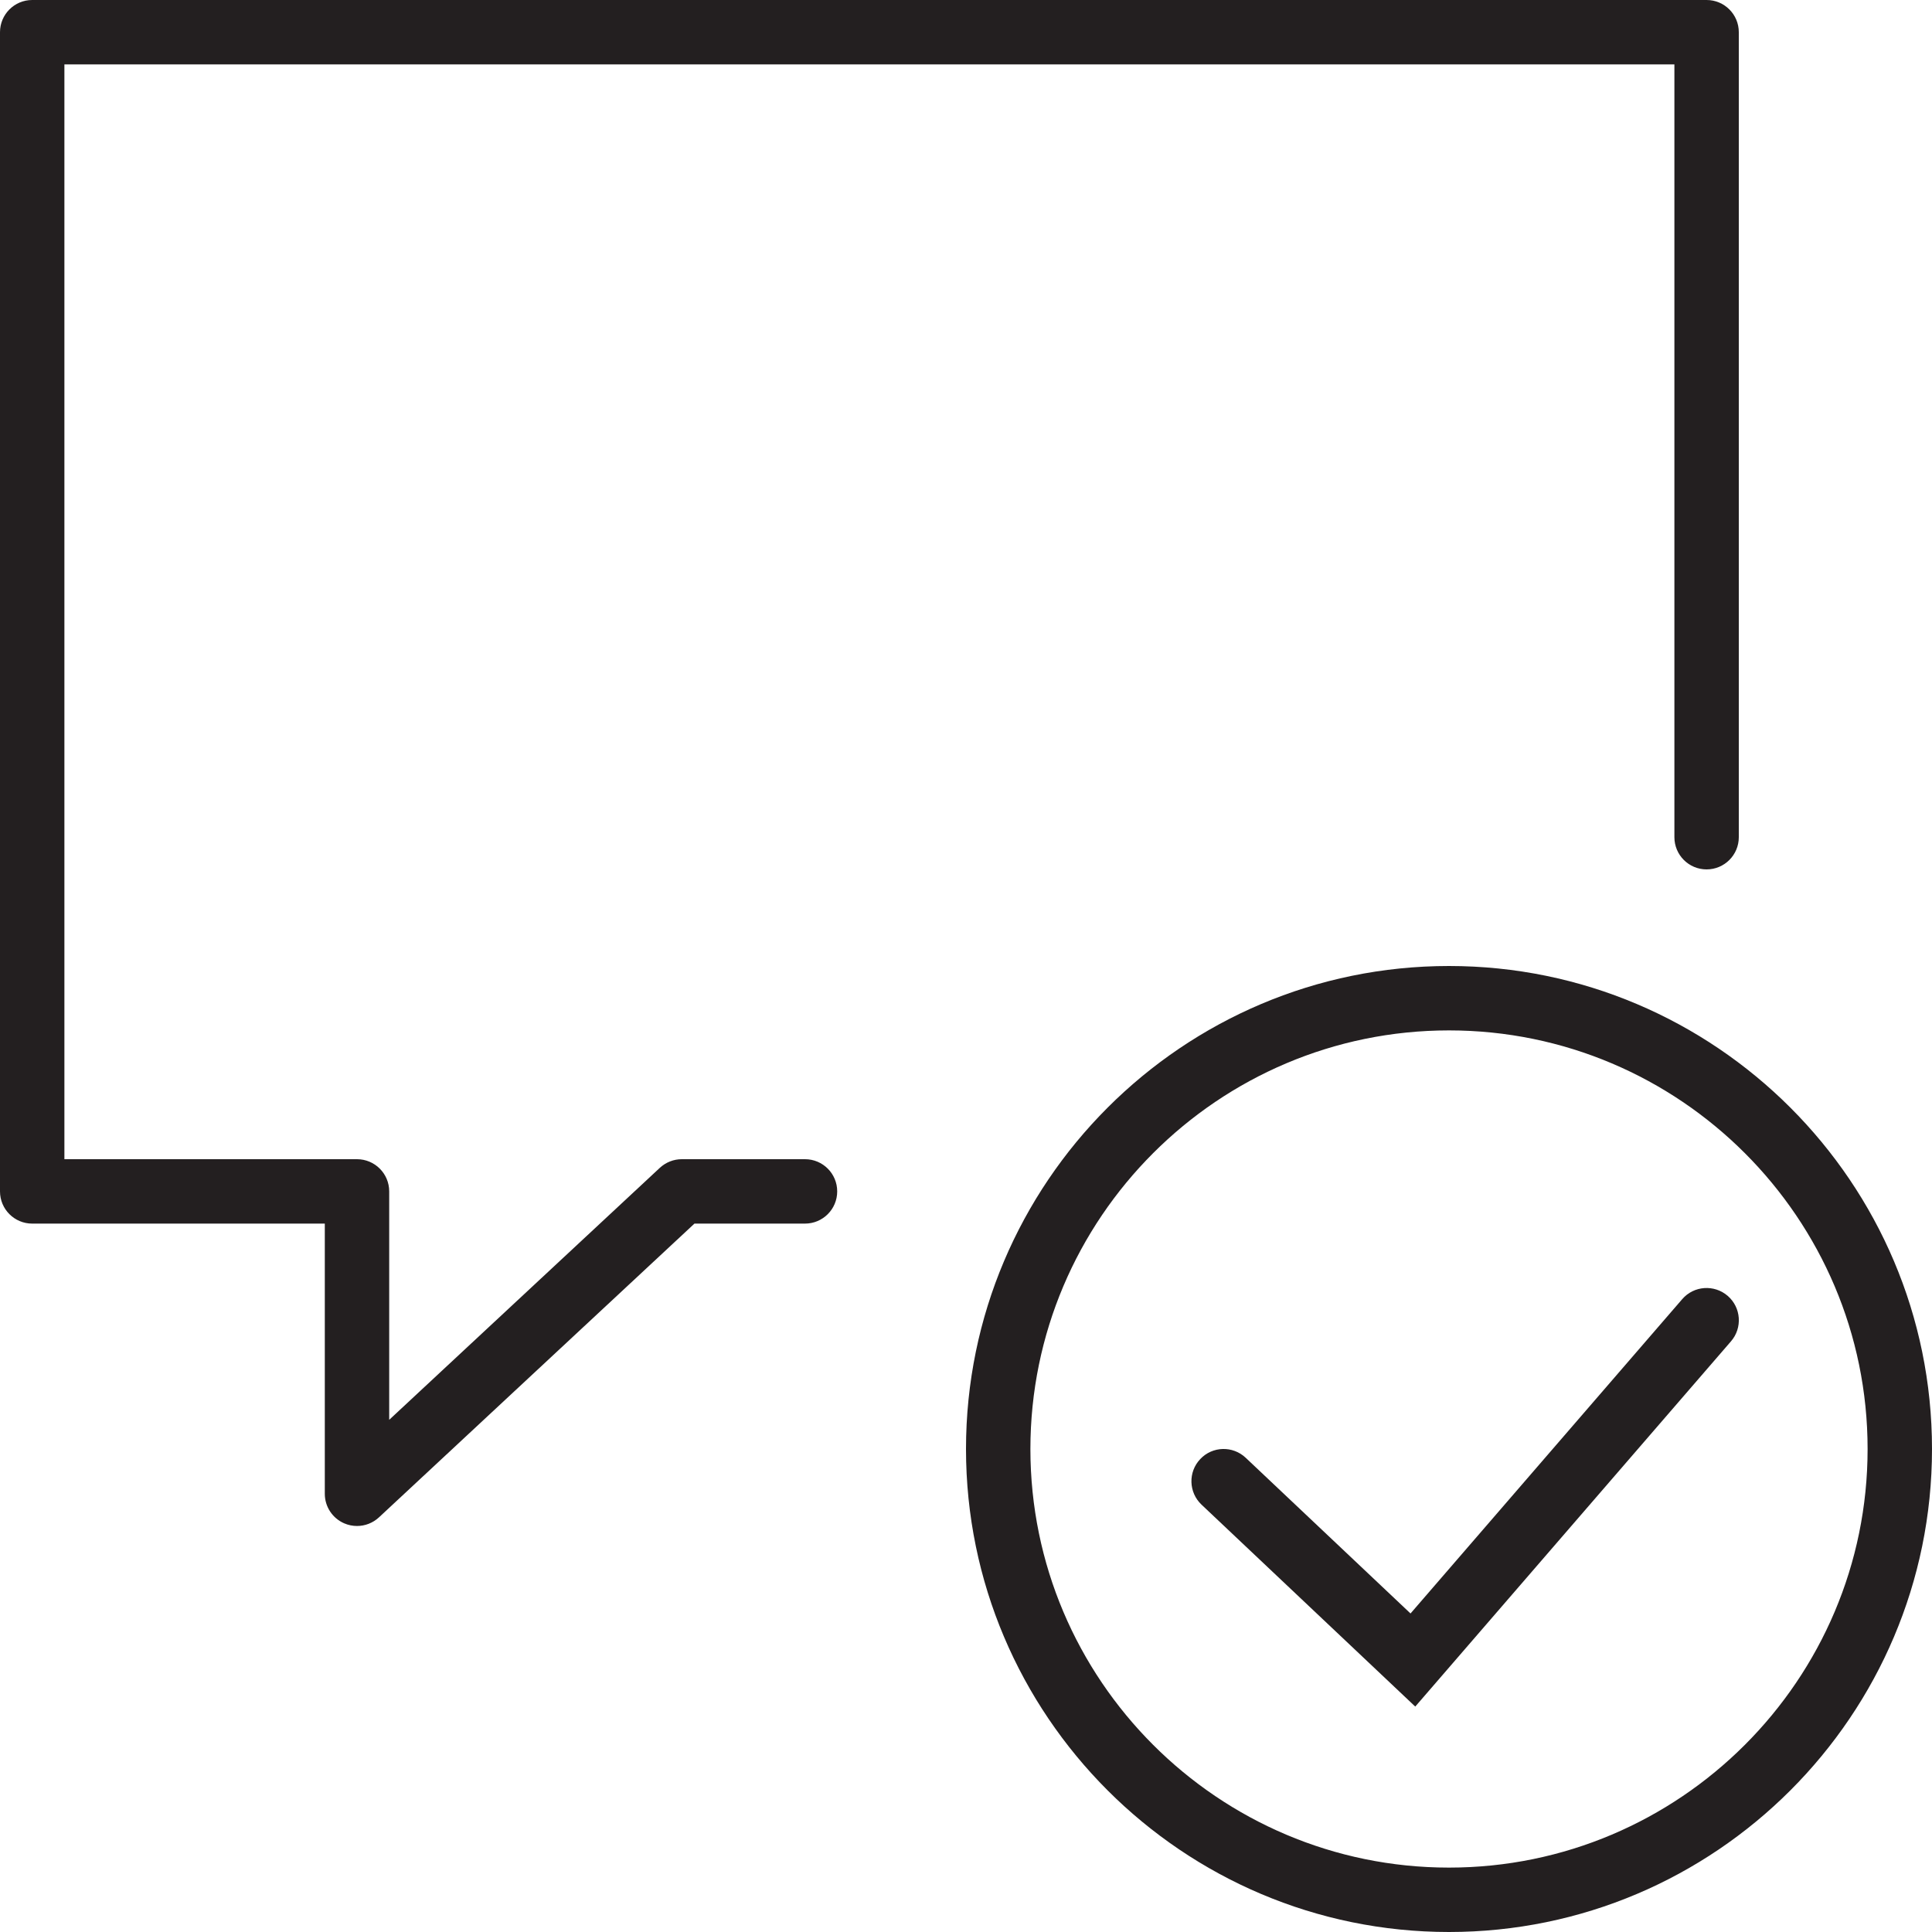 <?xml version="1.0" encoding="utf-8"?>
<!-- Generator: Adobe Illustrator 17.0.0, SVG Export Plug-In . SVG Version: 6.00 Build 0)  -->
<!DOCTYPE svg PUBLIC "-//W3C//DTD SVG 1.1//EN" "http://www.w3.org/Graphics/SVG/1.1/DTD/svg11.dtd">
<svg version="1.1" id="Layer_1" xmlns="http://www.w3.org/2000/svg" xmlns:xlink="http://www.w3.org/1999/xlink" x="0px" y="0px"
	 width="60px" height="60px" viewBox="0 0 60 60" enable-background="new 0 0 60 60" xml:space="preserve">
<g>
	<path fill="#231F20" d="M10.087,38v8.391c0,0.398,0.236,0.758,0.601,0.917c0.129,0.056,0.265,0.083,0.399,0.083
		c0.248,0,0.492-0.092,0.682-0.268L21.567,38H25c0.553,0,1-0.448,1-1s-0.447-1-1-1h-3.826c-0.253,0-0.496,0.096-0.682,0.268
		l-8.405,7.826V37c0-0.552-0.447-1-1-1H2V2h50v24c0,0.552,0.447,1,1,1c0.553,0,1-0.448,1-1V1c0-0.552-0.447-1-1-1H1
		C0.447,0,0,0.448,0,1v36c0,0.552,0.447,1,1,1H10.087z"/>
	<path fill="#231F20" d="M45,30c-8.272,0-15,6.729-15,15s6.728,15,15,15c8.271,0,15-6.729,15-15S53.271,30,45,30z M45,58
		c-7.168,0-13-5.831-13-13s5.832-13,13-13s13,5.831,13,13S52.168,58,45,58z"/>
	<path fill="#231F20" d="M52.243,40.346l-8.438,9.762l-5.118-4.835c-0.401-0.379-1.035-0.363-1.413,0.041
		c-0.38,0.401-0.361,1.034,0.04,1.414l6.638,6.271l9.806-11.344c0.361-0.417,0.315-1.049-0.102-1.41
		C53.237,39.883,52.605,39.927,52.243,40.346z"/>
</g>
</svg>
